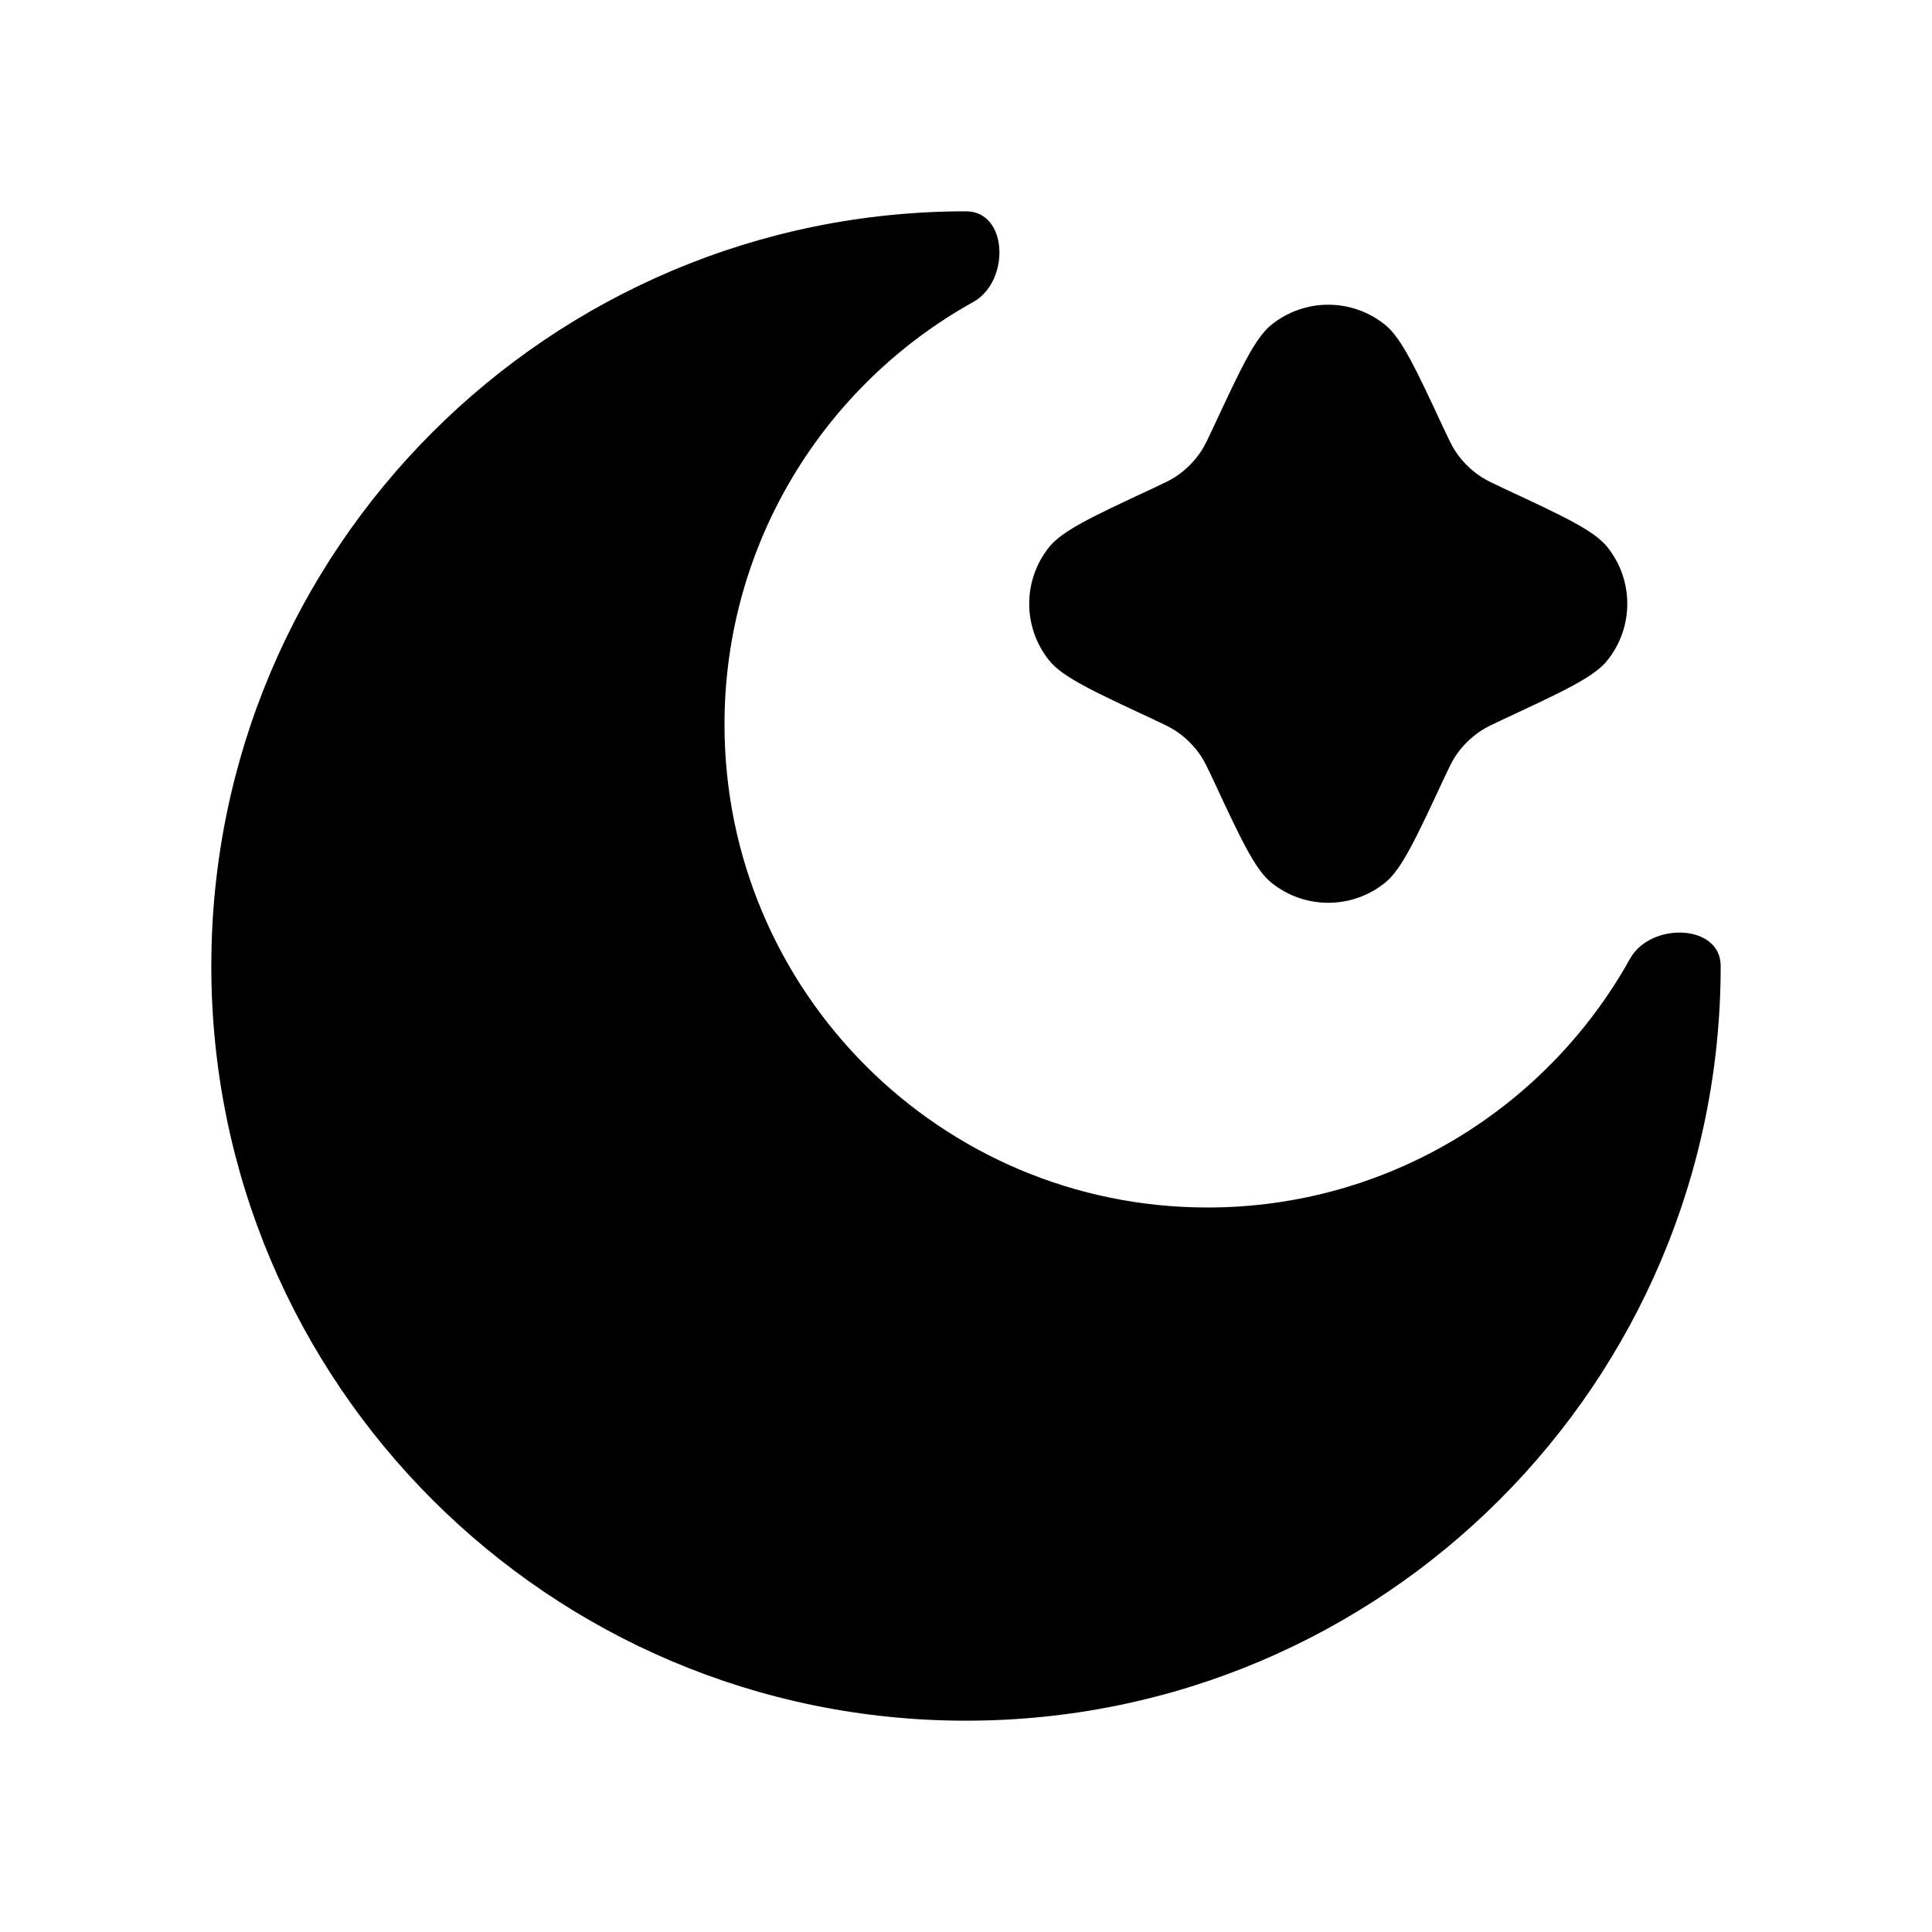 <svg width="16" height="16" viewBox="0 0 16 16" fill="none" xmlns="http://www.w3.org/2000/svg">
<path fill-rule="evenodd" clip-rule="evenodd" d="M8 14.25C11.452 14.25 14.25 11.452 14.25 8C14.25 7.65 13.669 7.634 13.499 7.94C12.816 9.168 11.505 10 10 10C7.791 10 6 8.209 6 6C6 4.495 6.832 3.183 8.06 2.501C8.366 2.331 8.35 1.75 8 1.75C4.548 1.75 1.75 4.548 1.75 8C1.75 11.452 4.548 14.25 8 14.25Z" fill="black"/>
<path d="M10.048 3.54C10.278 3.046 10.394 2.799 10.529 2.69C10.804 2.468 11.196 2.468 11.471 2.69C11.606 2.799 11.722 3.046 11.952 3.54C11.998 3.638 12.021 3.687 12.049 3.731C12.106 3.819 12.181 3.894 12.269 3.951C12.313 3.979 12.362 4.002 12.46 4.048C12.954 4.278 13.201 4.394 13.31 4.529C13.532 4.804 13.532 5.196 13.31 5.471C13.201 5.606 12.954 5.722 12.46 5.952C12.362 5.998 12.313 6.021 12.269 6.049C12.181 6.106 12.106 6.181 12.049 6.269C12.021 6.313 11.998 6.362 11.952 6.46C11.722 6.954 11.606 7.201 11.471 7.31C11.196 7.532 10.804 7.532 10.529 7.31C10.394 7.201 10.278 6.954 10.048 6.46C10.002 6.362 9.979 6.313 9.951 6.269C9.894 6.181 9.819 6.106 9.731 6.049C9.687 6.021 9.638 5.998 9.54 5.952C9.046 5.722 8.799 5.606 8.69 5.471C8.468 5.196 8.468 4.804 8.69 4.529C8.799 4.394 9.046 4.278 9.54 4.048C9.638 4.002 9.687 3.979 9.731 3.951C9.819 3.894 9.894 3.819 9.951 3.731C9.979 3.687 10.002 3.638 10.048 3.54Z" fill="black"/>
</svg>
